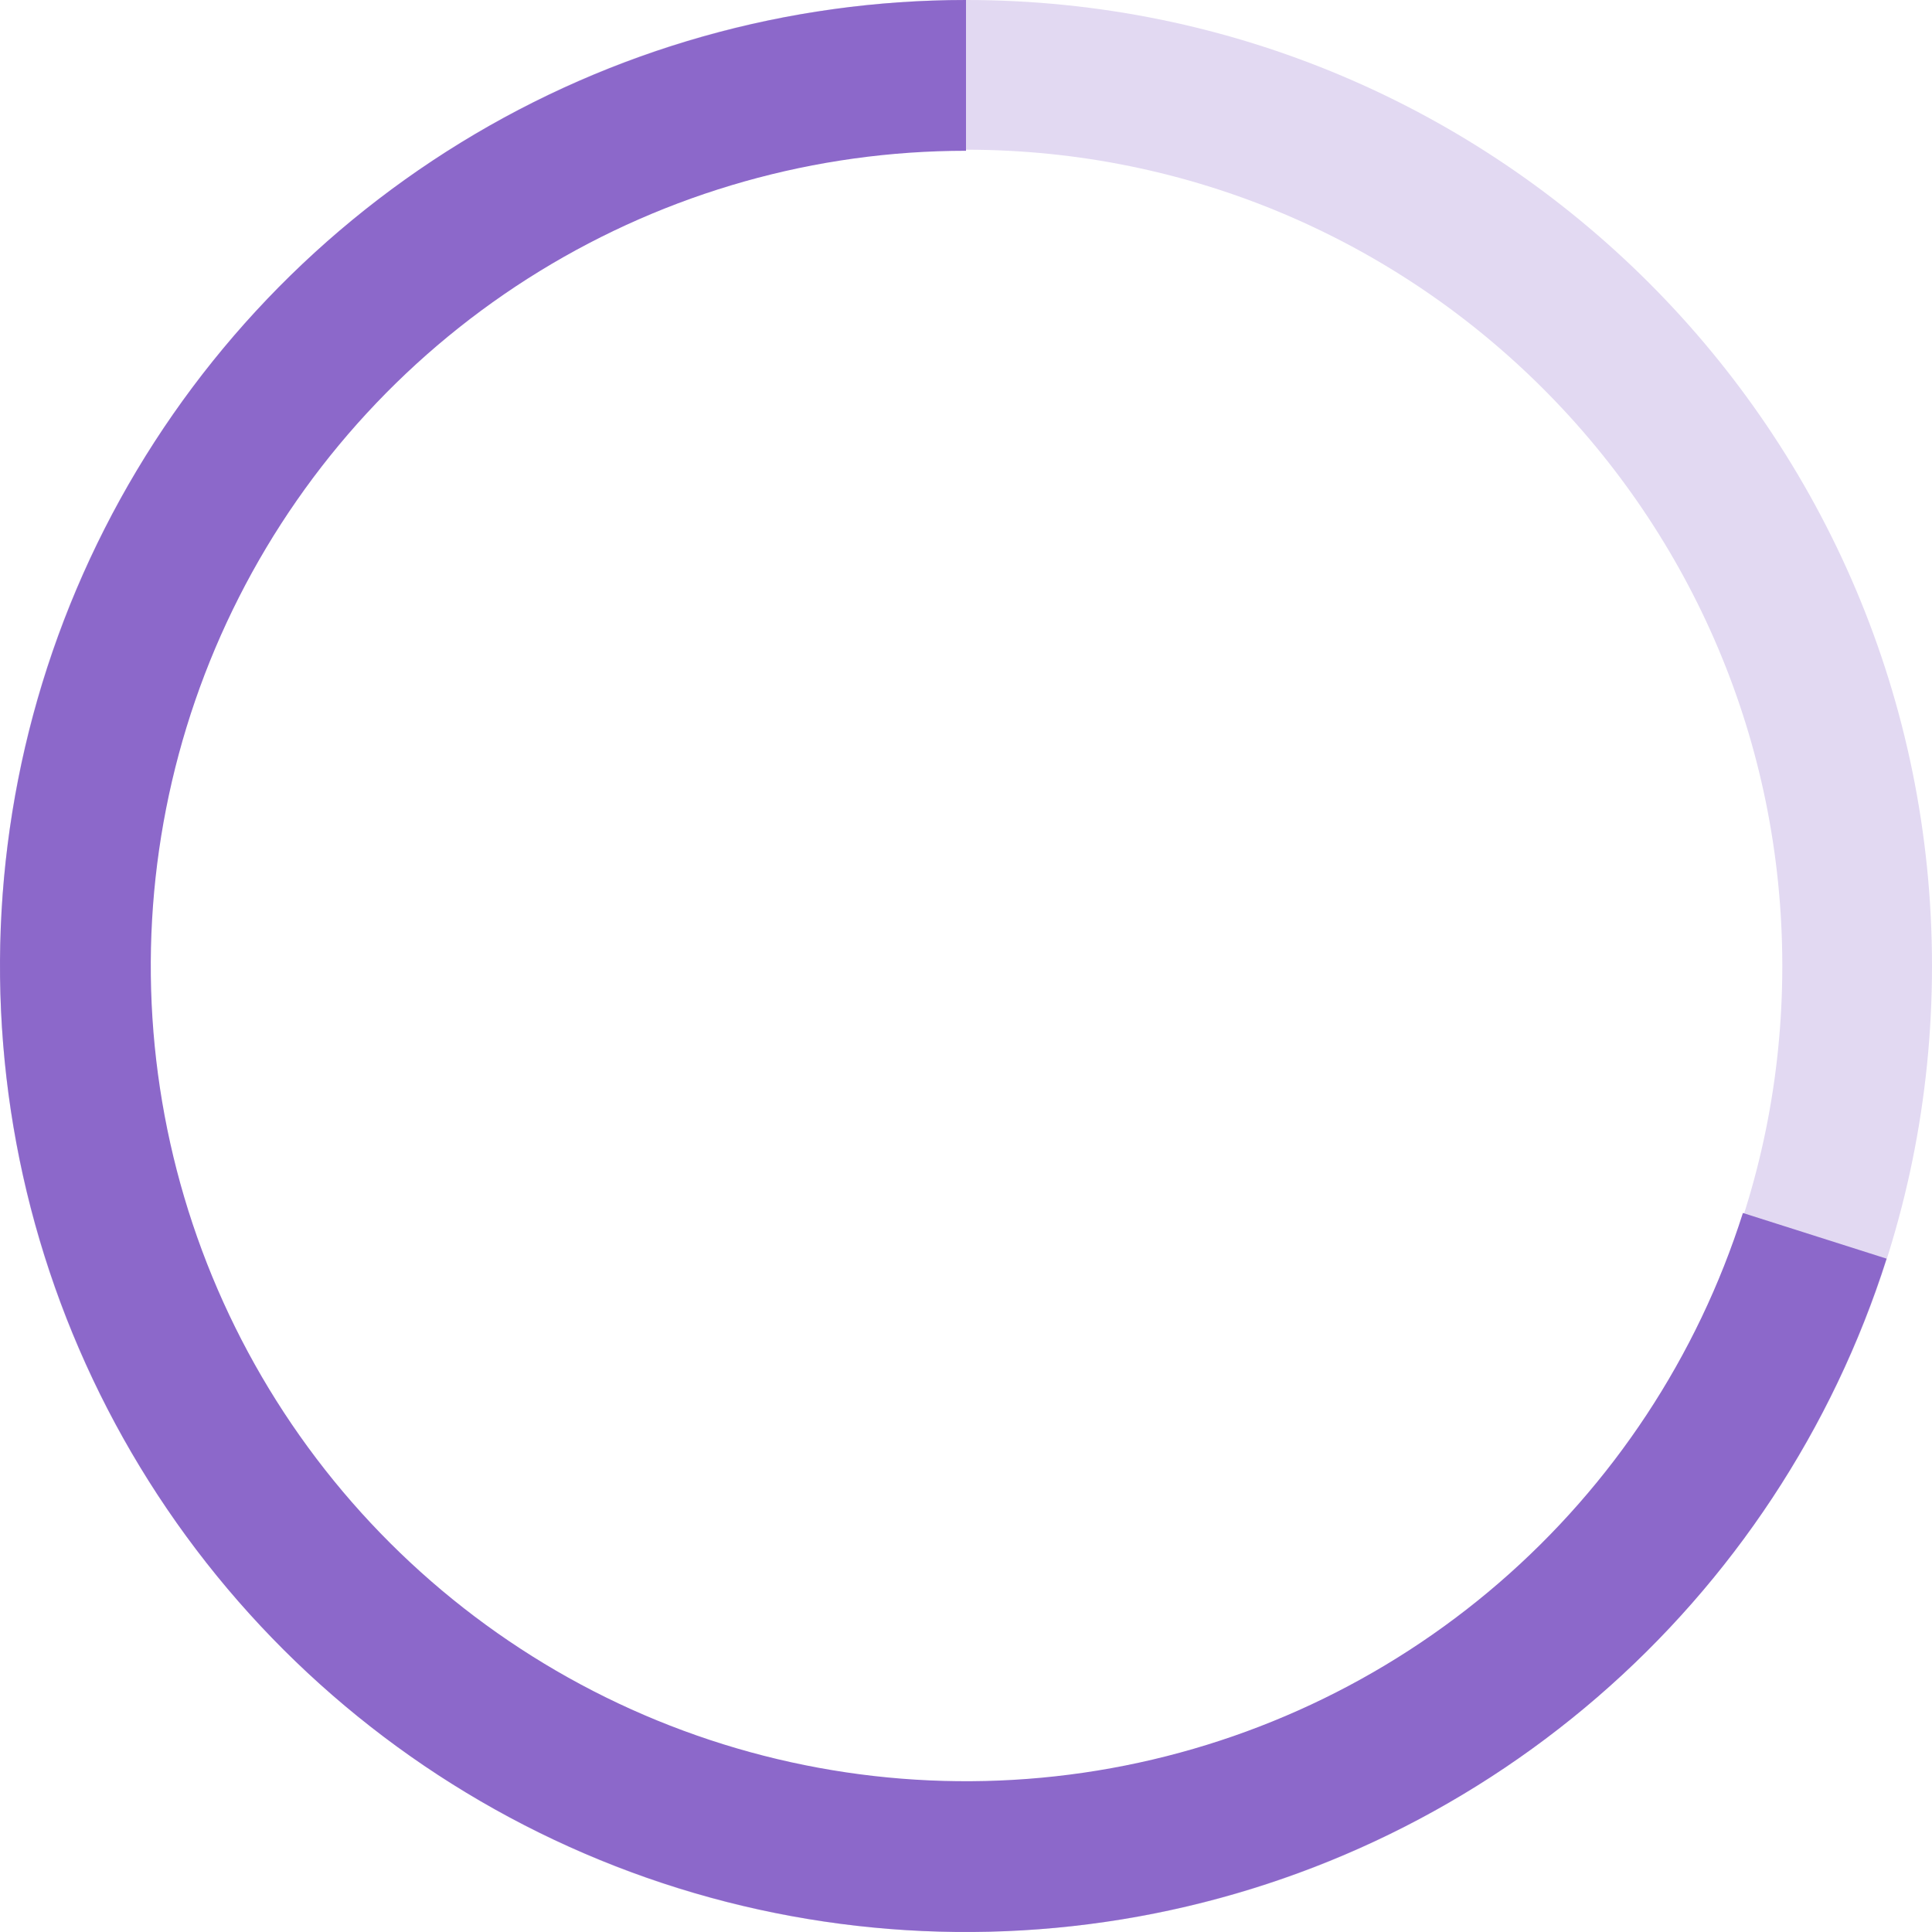<svg width="170" height="170" viewBox="0 0 170 170" fill="none" xmlns="http://www.w3.org/2000/svg">
<path d="M170 85C170 131.944 131.944 170 85 170C38.056 170 0 131.944 0 85C0 38.056 38.056 0 85 0C131.944 0 170 38.056 170 85ZM13.172 85C13.172 124.67 45.33 156.828 85 156.828C124.67 156.828 156.828 124.67 156.828 85C156.828 45.33 124.67 13.172 85 13.172C45.33 13.172 13.172 45.33 13.172 85Z" fill="#E2D9F2"/>
<path d="M85 0C69.301 -1.87207e-07 53.909 4.348 40.53 12.561C27.151 20.774 16.308 32.532 9.203 46.531C2.098 60.531 -0.991 76.224 0.278 91.871C1.547 107.519 7.125 122.509 16.393 135.18C25.661 147.852 38.257 157.709 52.785 163.659C67.312 169.609 83.204 171.419 98.698 168.889C114.191 166.359 128.682 159.588 140.562 149.326C152.443 139.064 161.249 125.712 166.005 110.751L153.361 106.732C149.348 119.358 141.916 130.625 131.89 139.285C121.863 147.945 109.635 153.66 96.56 155.795C83.484 157.93 70.073 156.402 57.813 151.381C45.553 146.36 34.923 138.041 27.102 127.348C19.28 116.654 14.573 104.004 13.502 90.799C12.431 77.594 15.038 64.35 21.034 52.536C27.03 40.722 36.181 30.799 47.471 23.868C58.762 16.937 71.752 13.268 85 13.268L85 0Z" fill="#8C68CA"/>
</svg>

